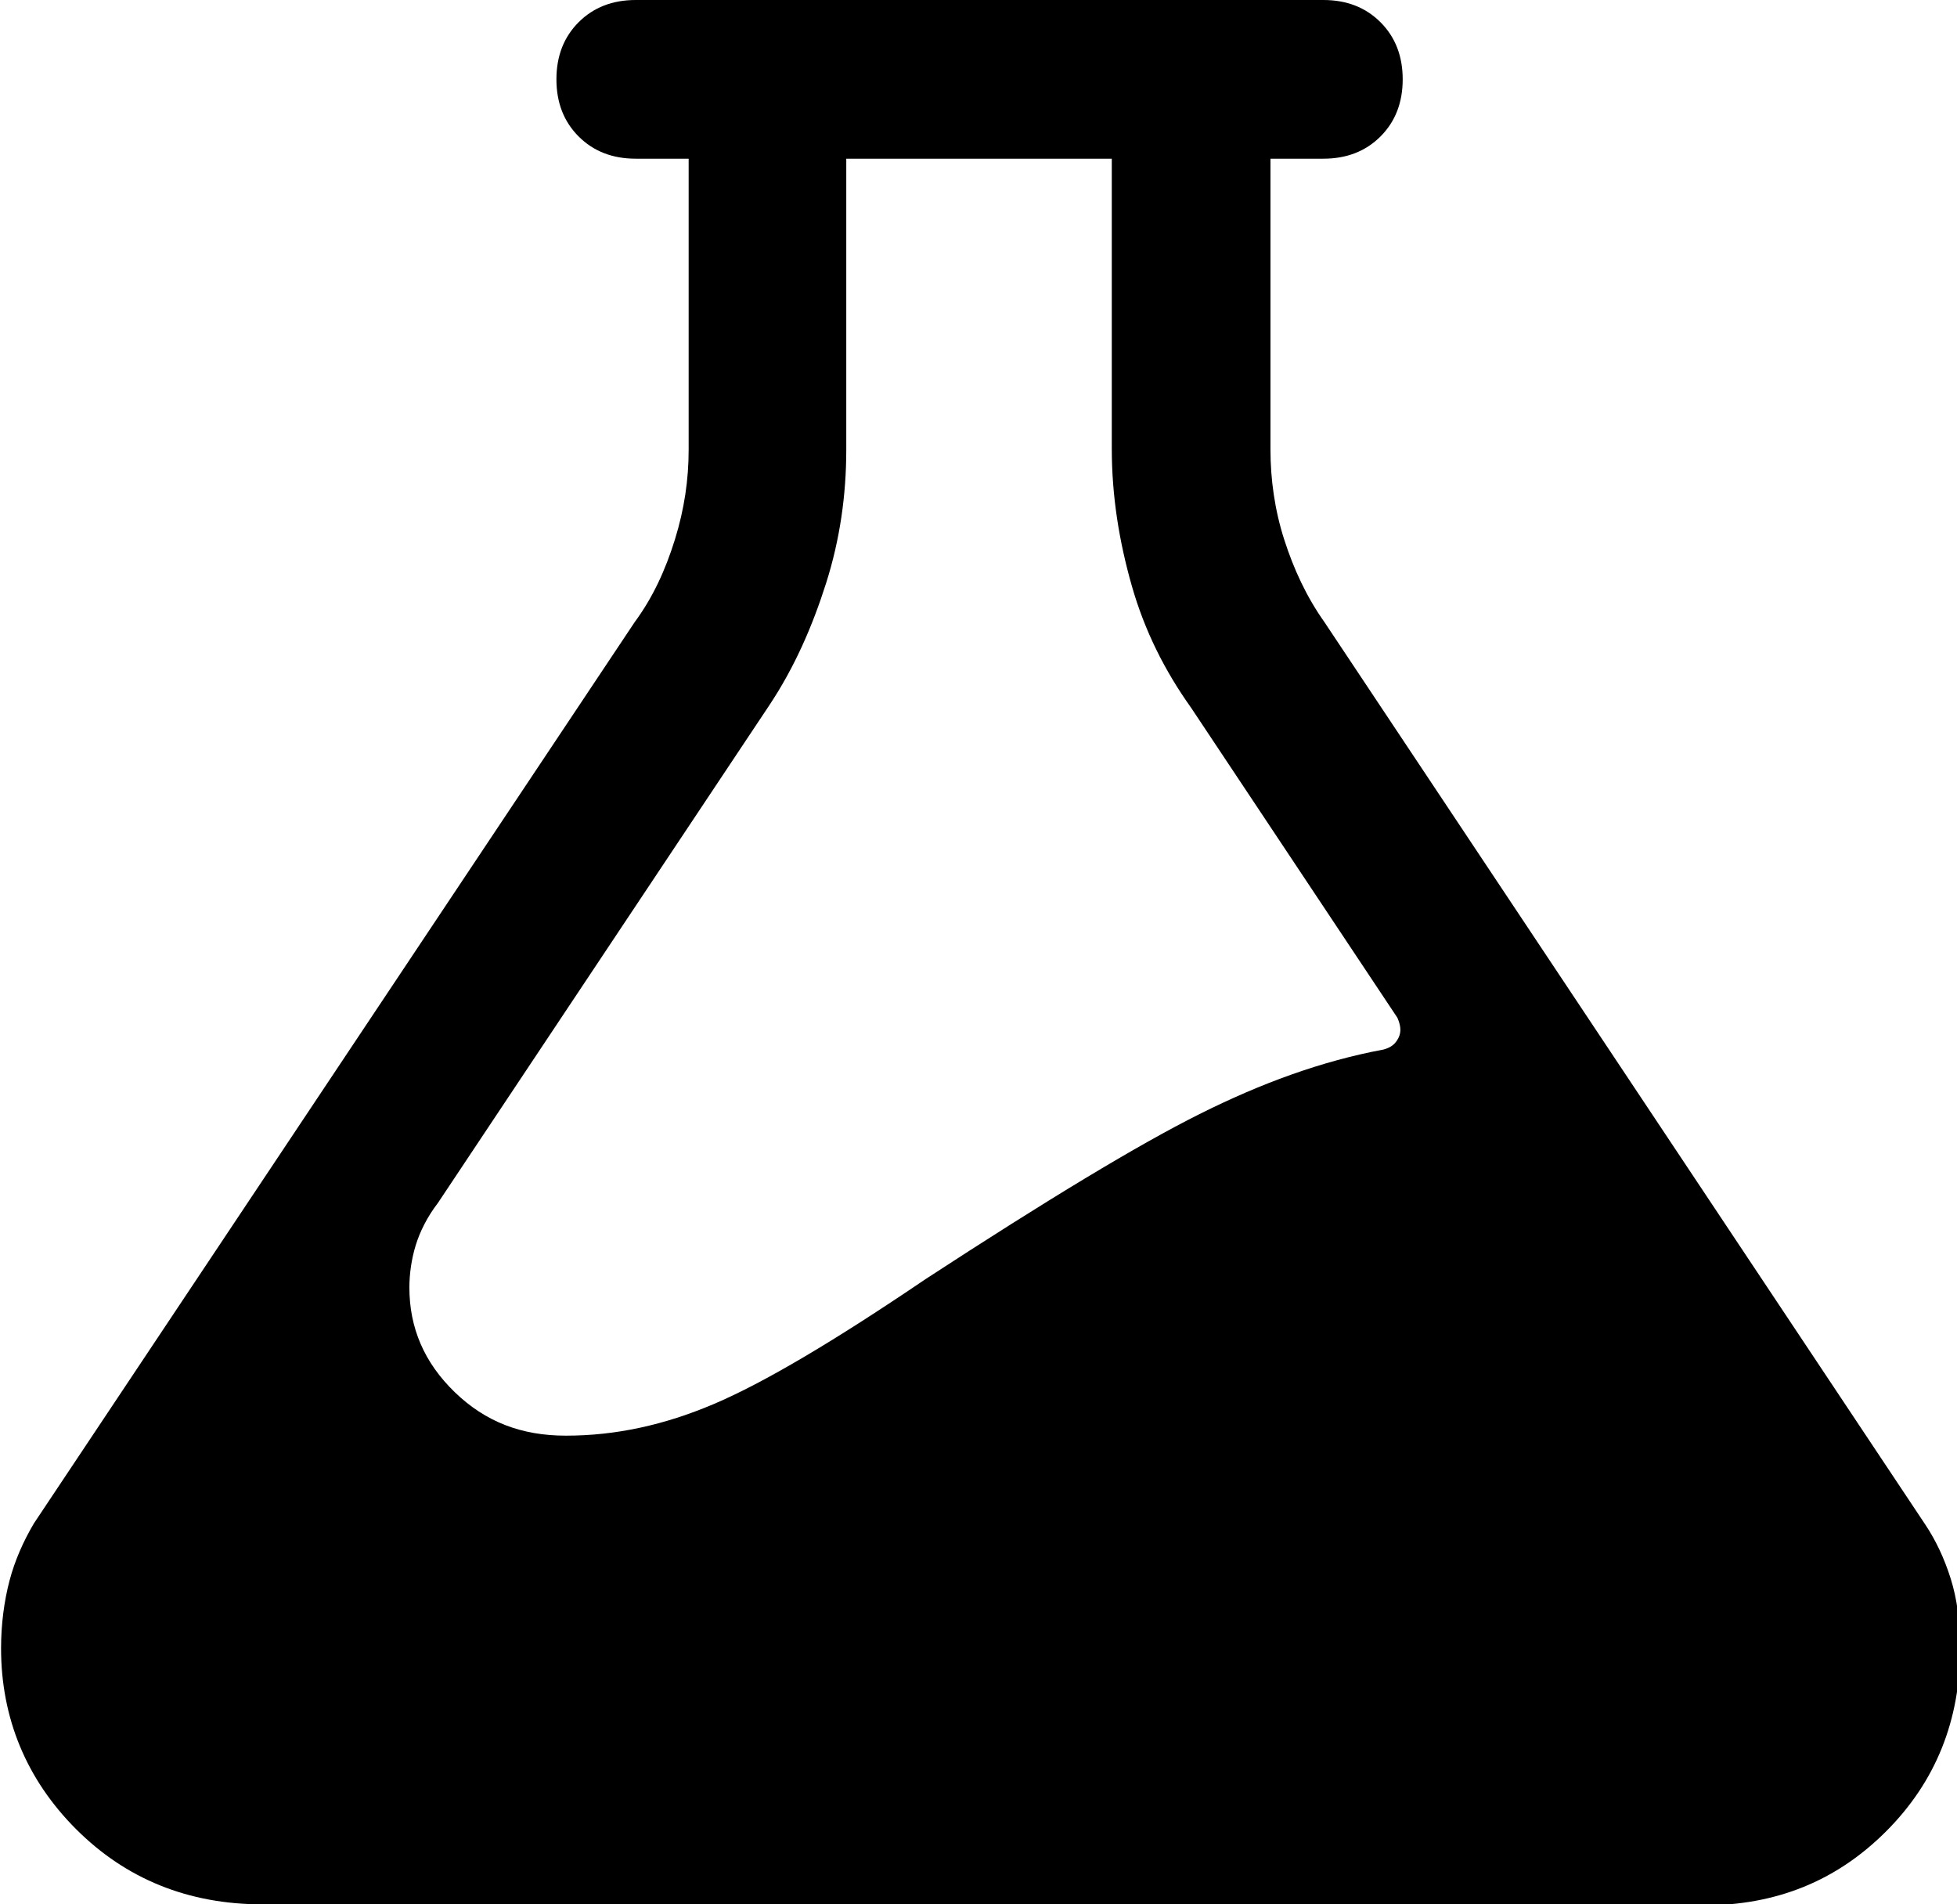 <?xml version="1.0" encoding="UTF-8"?>
<svg id="Layer_2" data-name="Layer 2" xmlns="http://www.w3.org/2000/svg" viewBox="0 0 18.5 18">
  <g id="Layer_1-2" data-name="Layer 1">
    <path d="M2.48,18c-.7,0-1.29-.24-1.76-.71s-.71-1.05-.71-1.71c0-.23,.03-.45,.08-.64s.13-.37,.23-.54L6,5.88c.17-.23,.29-.49,.38-.78s.13-.57,.13-.85V1.5h-.5c-.22,0-.4-.07-.54-.21s-.21-.32-.21-.54,.07-.4,.21-.54,.32-.21,.54-.21h6.5c.22,0,.4,.07,.54,.21s.21,.32,.21,.54-.07,.4-.21,.54-.32,.21-.54,.21h-.5v2.75c0,.28,.04,.57,.13,.85s.21,.54,.38,.78l5.68,8.53c.1,.15,.18,.32,.24,.51s.09,.41,.09,.66c0,.68-.23,1.26-.7,1.73s-1.04,.7-1.73,.7H2.48ZM8,1.5v2.75c0,.43-.06,.85-.19,1.26s-.3,.8-.54,1.16l-3.13,4.7c-.1,.13-.17,.27-.21,.4s-.06,.27-.06,.4c0,.38,.14,.71,.43,.99s.63,.41,1.05,.41c.47,0,.93-.1,1.4-.3s1.13-.59,2-1.18c1.15-.75,2.01-1.27,2.59-1.56s1.15-.5,1.74-.61c.07-.02,.11-.05,.14-.11s.02-.12-.01-.19l-1.95-2.93c-.25-.35-.44-.73-.56-1.15s-.19-.85-.19-1.3V1.5h-2.5Z"/>
  </g>
</svg>